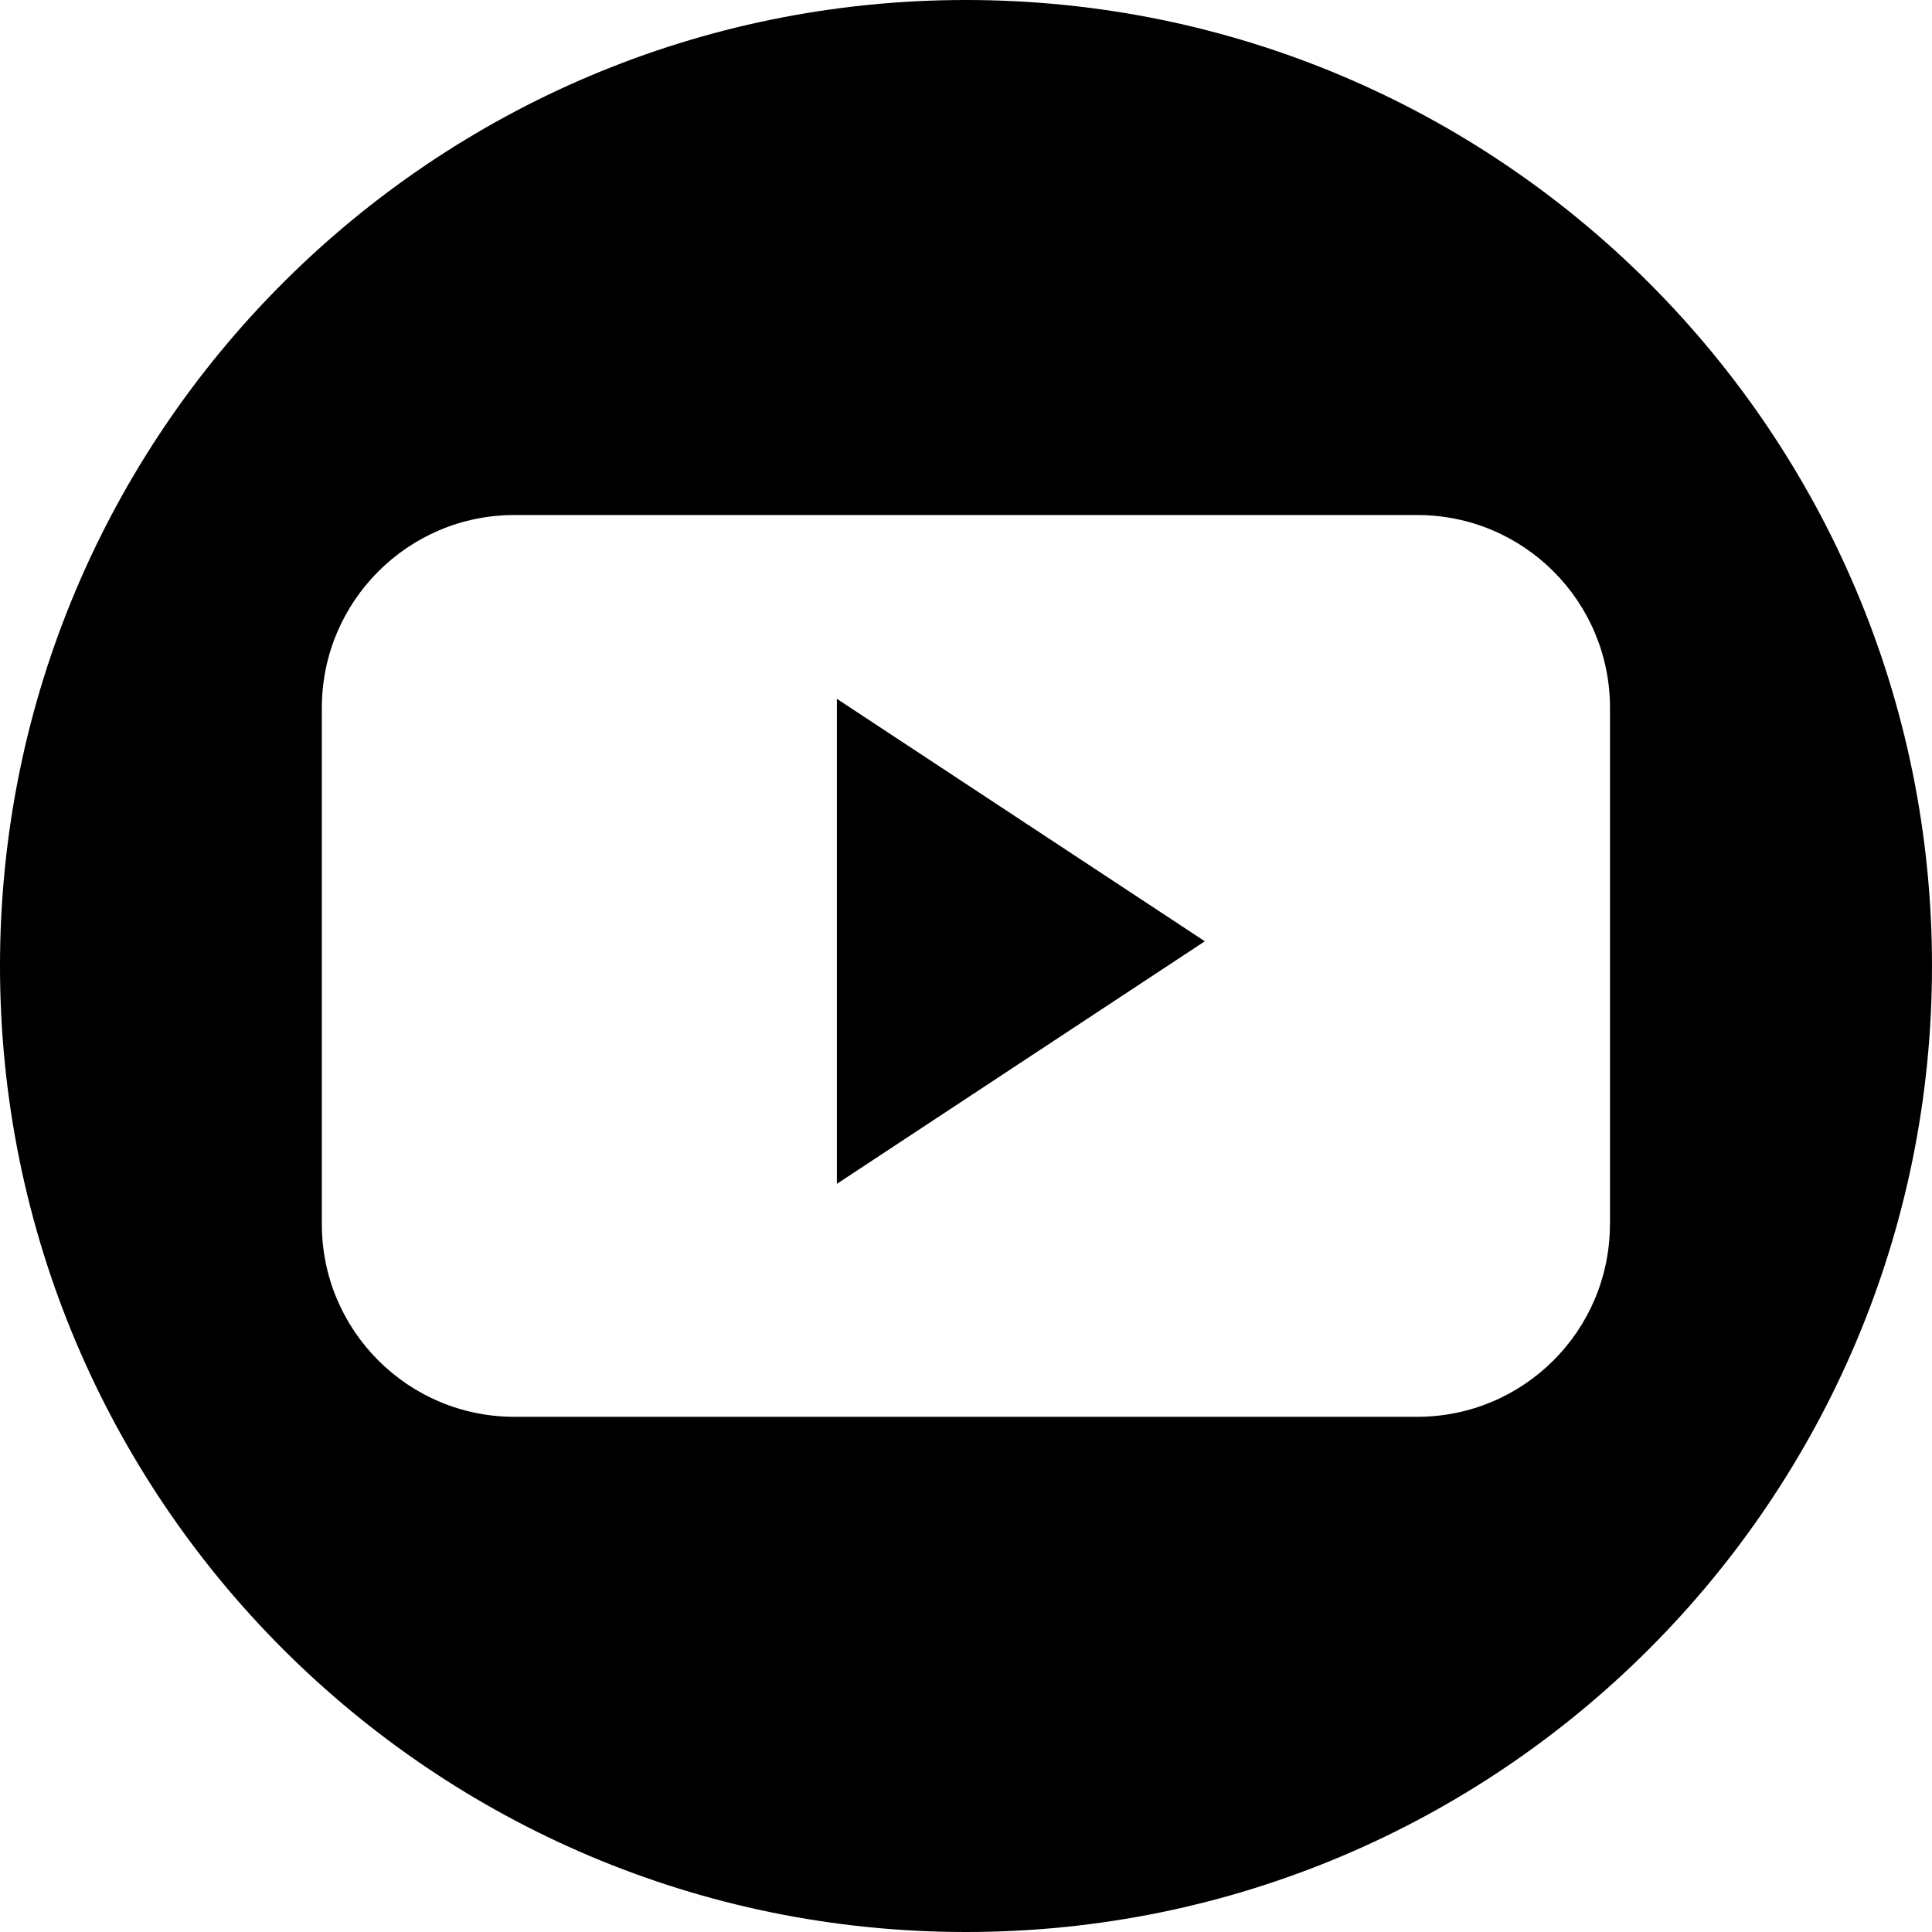<?xml version="1.0" encoding="utf-8"?>
<svg version="1.1" xmlns="http://www.w3.org/2000/svg" x="0px" y="0px"
	 width="24px" height="24px" viewBox="0 0 24 24" enable-background="new 0 0 24 24" xml:space="preserve">
<path d="M12,0C5.372,0,0,5.372,0,12c0,6.627,5.372,12,12,12c6.626,0,12-5.373,12-12C24,5.372,18.626,0,12,0z
   M19.999,15.208c0,1.32-1.071,2.392-2.393,2.392H6.389c-1.319,0-2.391-1.071-2.391-2.392V8.793c0-1.322,1.071-2.395,2.391-2.395
  h11.218c1.321,0,2.393,1.072,2.393,2.395V15.208z"/>
<polygon points="10.396,14.706 14.967,11.693 10.396,8.681"/>
</svg>
